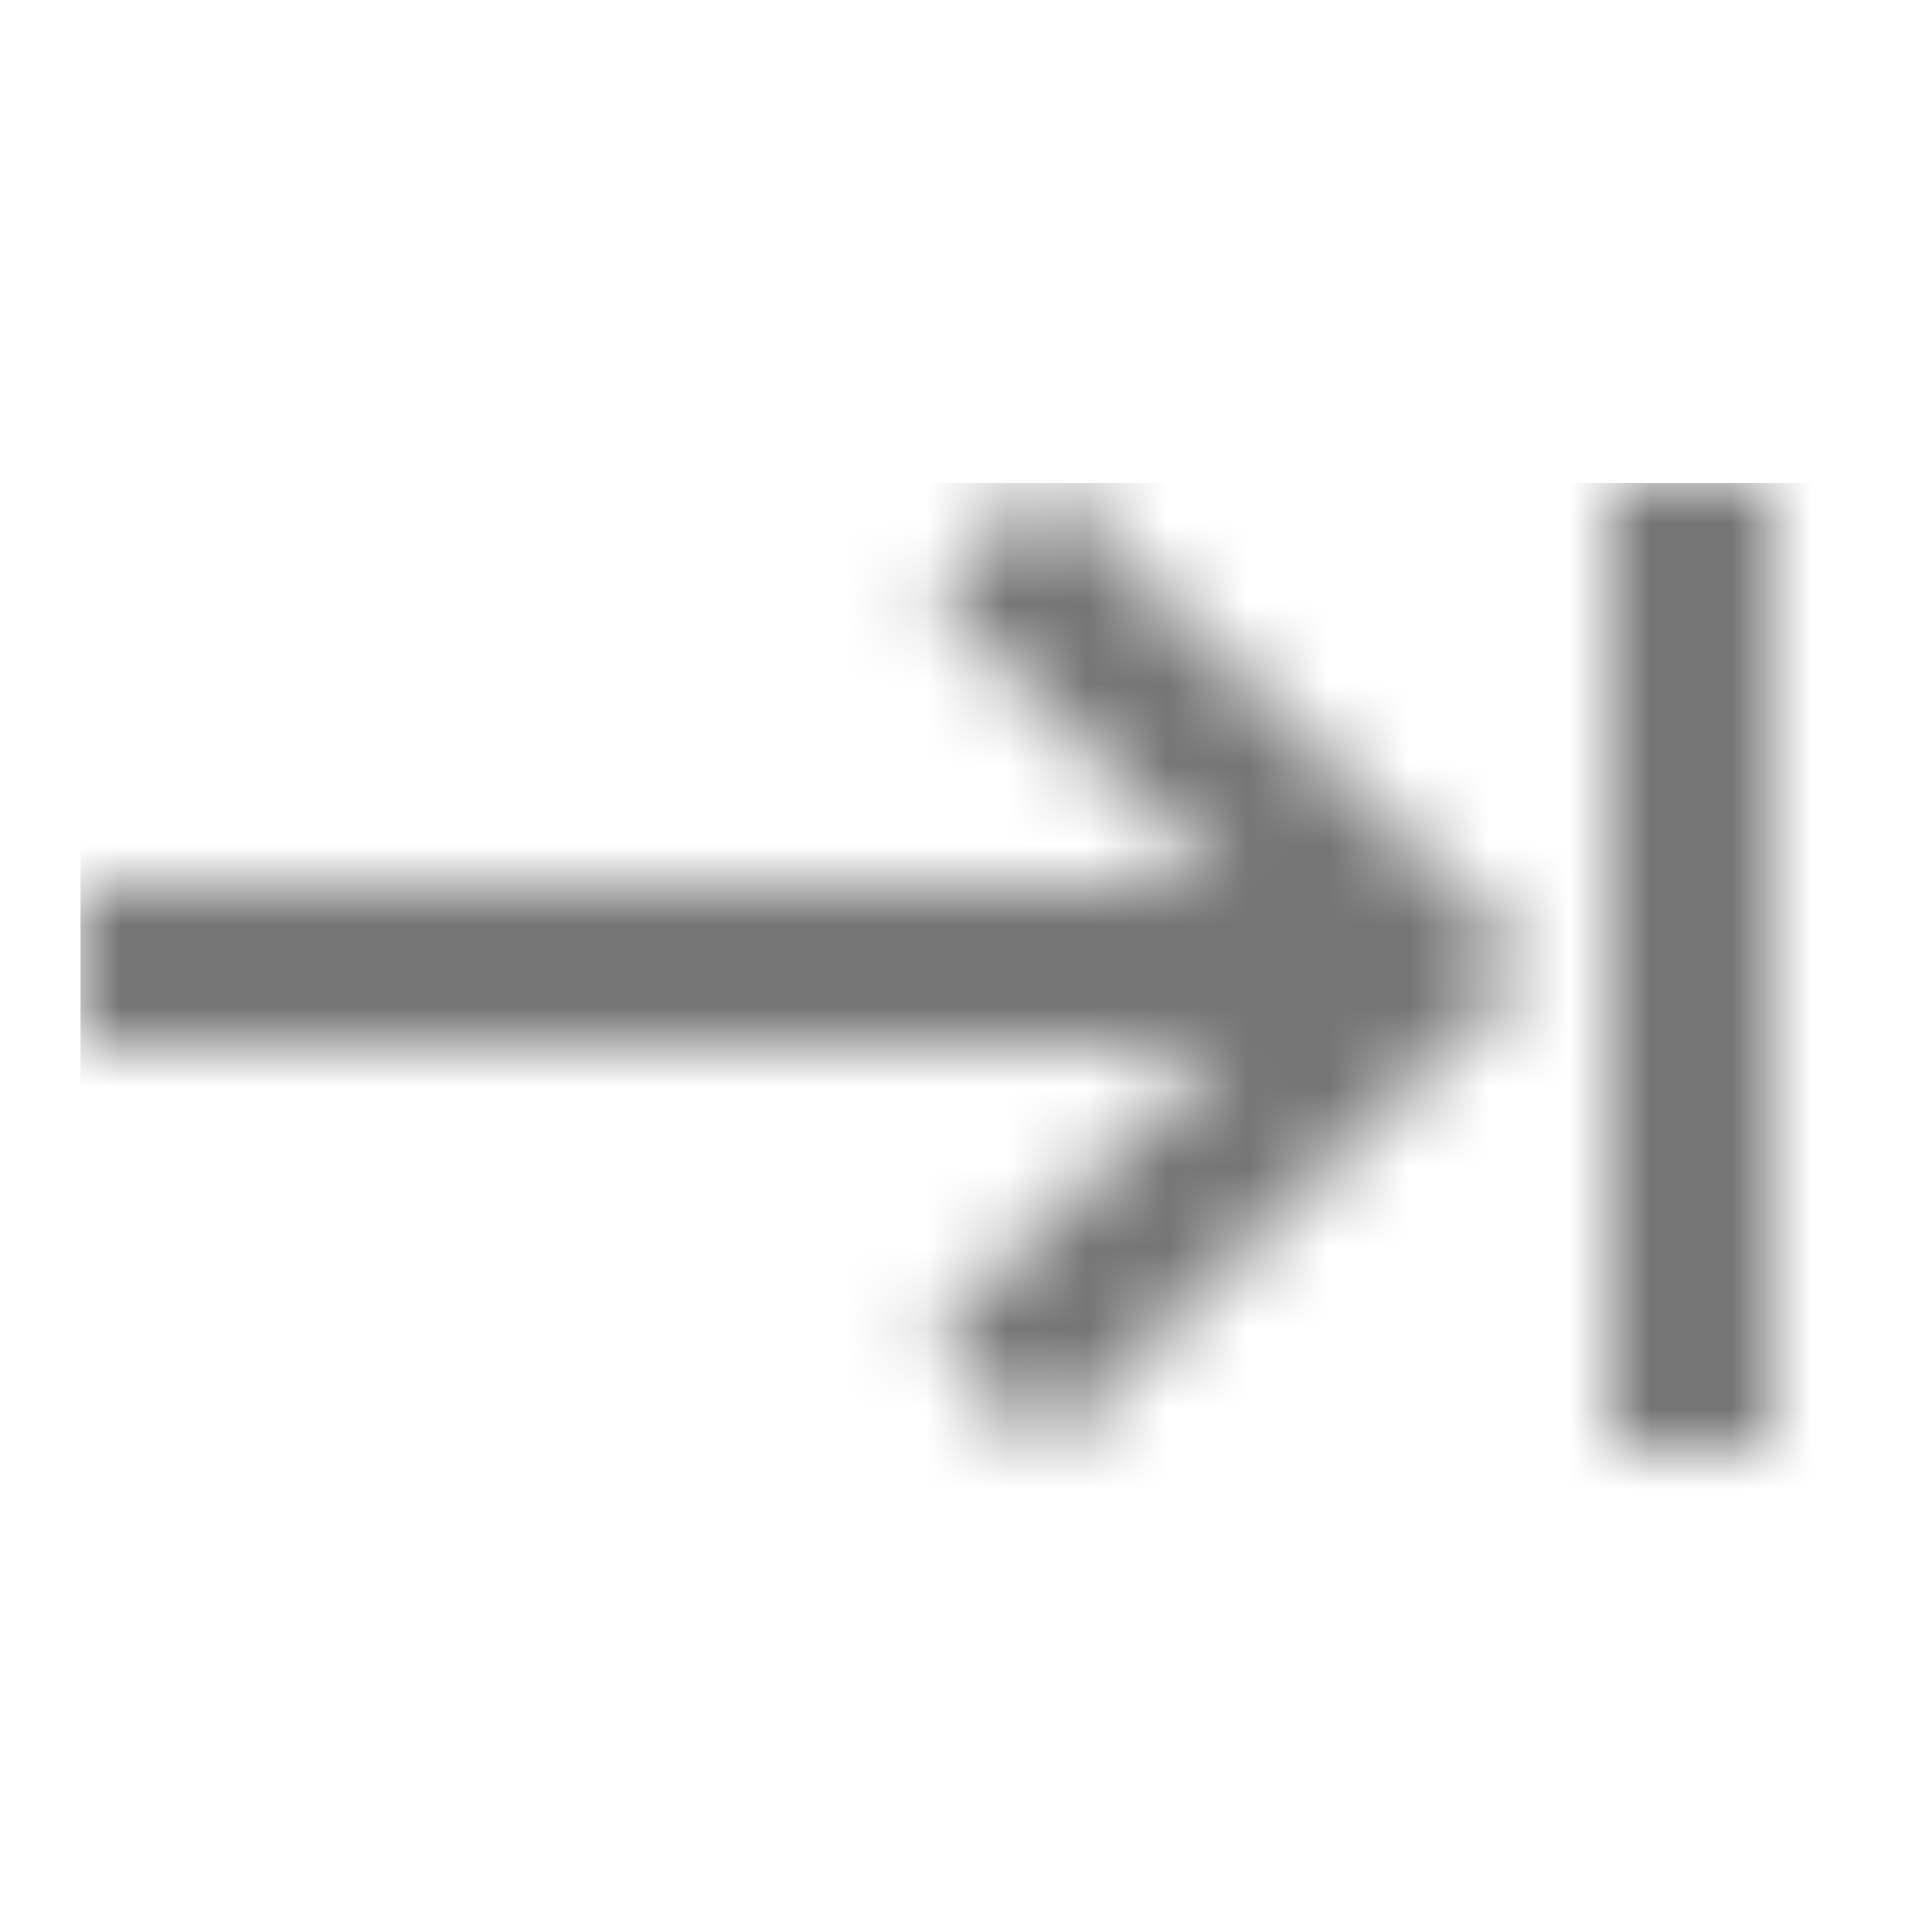 <?xml version="1.0" encoding="UTF-8"?>
<svg width="24px" height="24px" viewBox="0 0 24 24" version="1.1" xmlns="http://www.w3.org/2000/svg" xmlns:xlink="http://www.w3.org/1999/xlink">
    <!-- Generator: Sketch 50 (54983) - http://www.bohemiancoding.com/sketch -->
    <title>icon/hardware/keyboard_tab_24px_two_tone</title>
    <desc>Created with Sketch.</desc>
    <defs>
        <path d="M10.59,1.41 L14.17,5 L0,5 L0,7 L14.17,7 L10.58,10.59 L12,12 L18,6 L12,0 L10.59,1.41 Z M19,0 L19,12 L21,12 L21,0 L19,0 Z" id="path-1"></path>
    </defs>
    <g id="icon/hardware/keyboard_tab_24px" stroke="none" stroke-width="1" fill="none" fill-rule="evenodd">
        <g id="↳-Dark-Color" transform="translate(1, 6)">
            <mask id="mask-2" fill="white">
                <use xlink:href="#path-1"></use>
            </mask>
            <g id="Mask" fill-rule="nonzero"></g>
            <g id="✱-/-Color-/-Icons-/-Black-/-Inactive" mask="url(#mask-2)" fill="#000000" fill-opacity="0.54">
                <rect id="Rectangle" x="0" y="0" width="101" height="101"></rect>
            </g>
        </g>
    </g>
</svg>